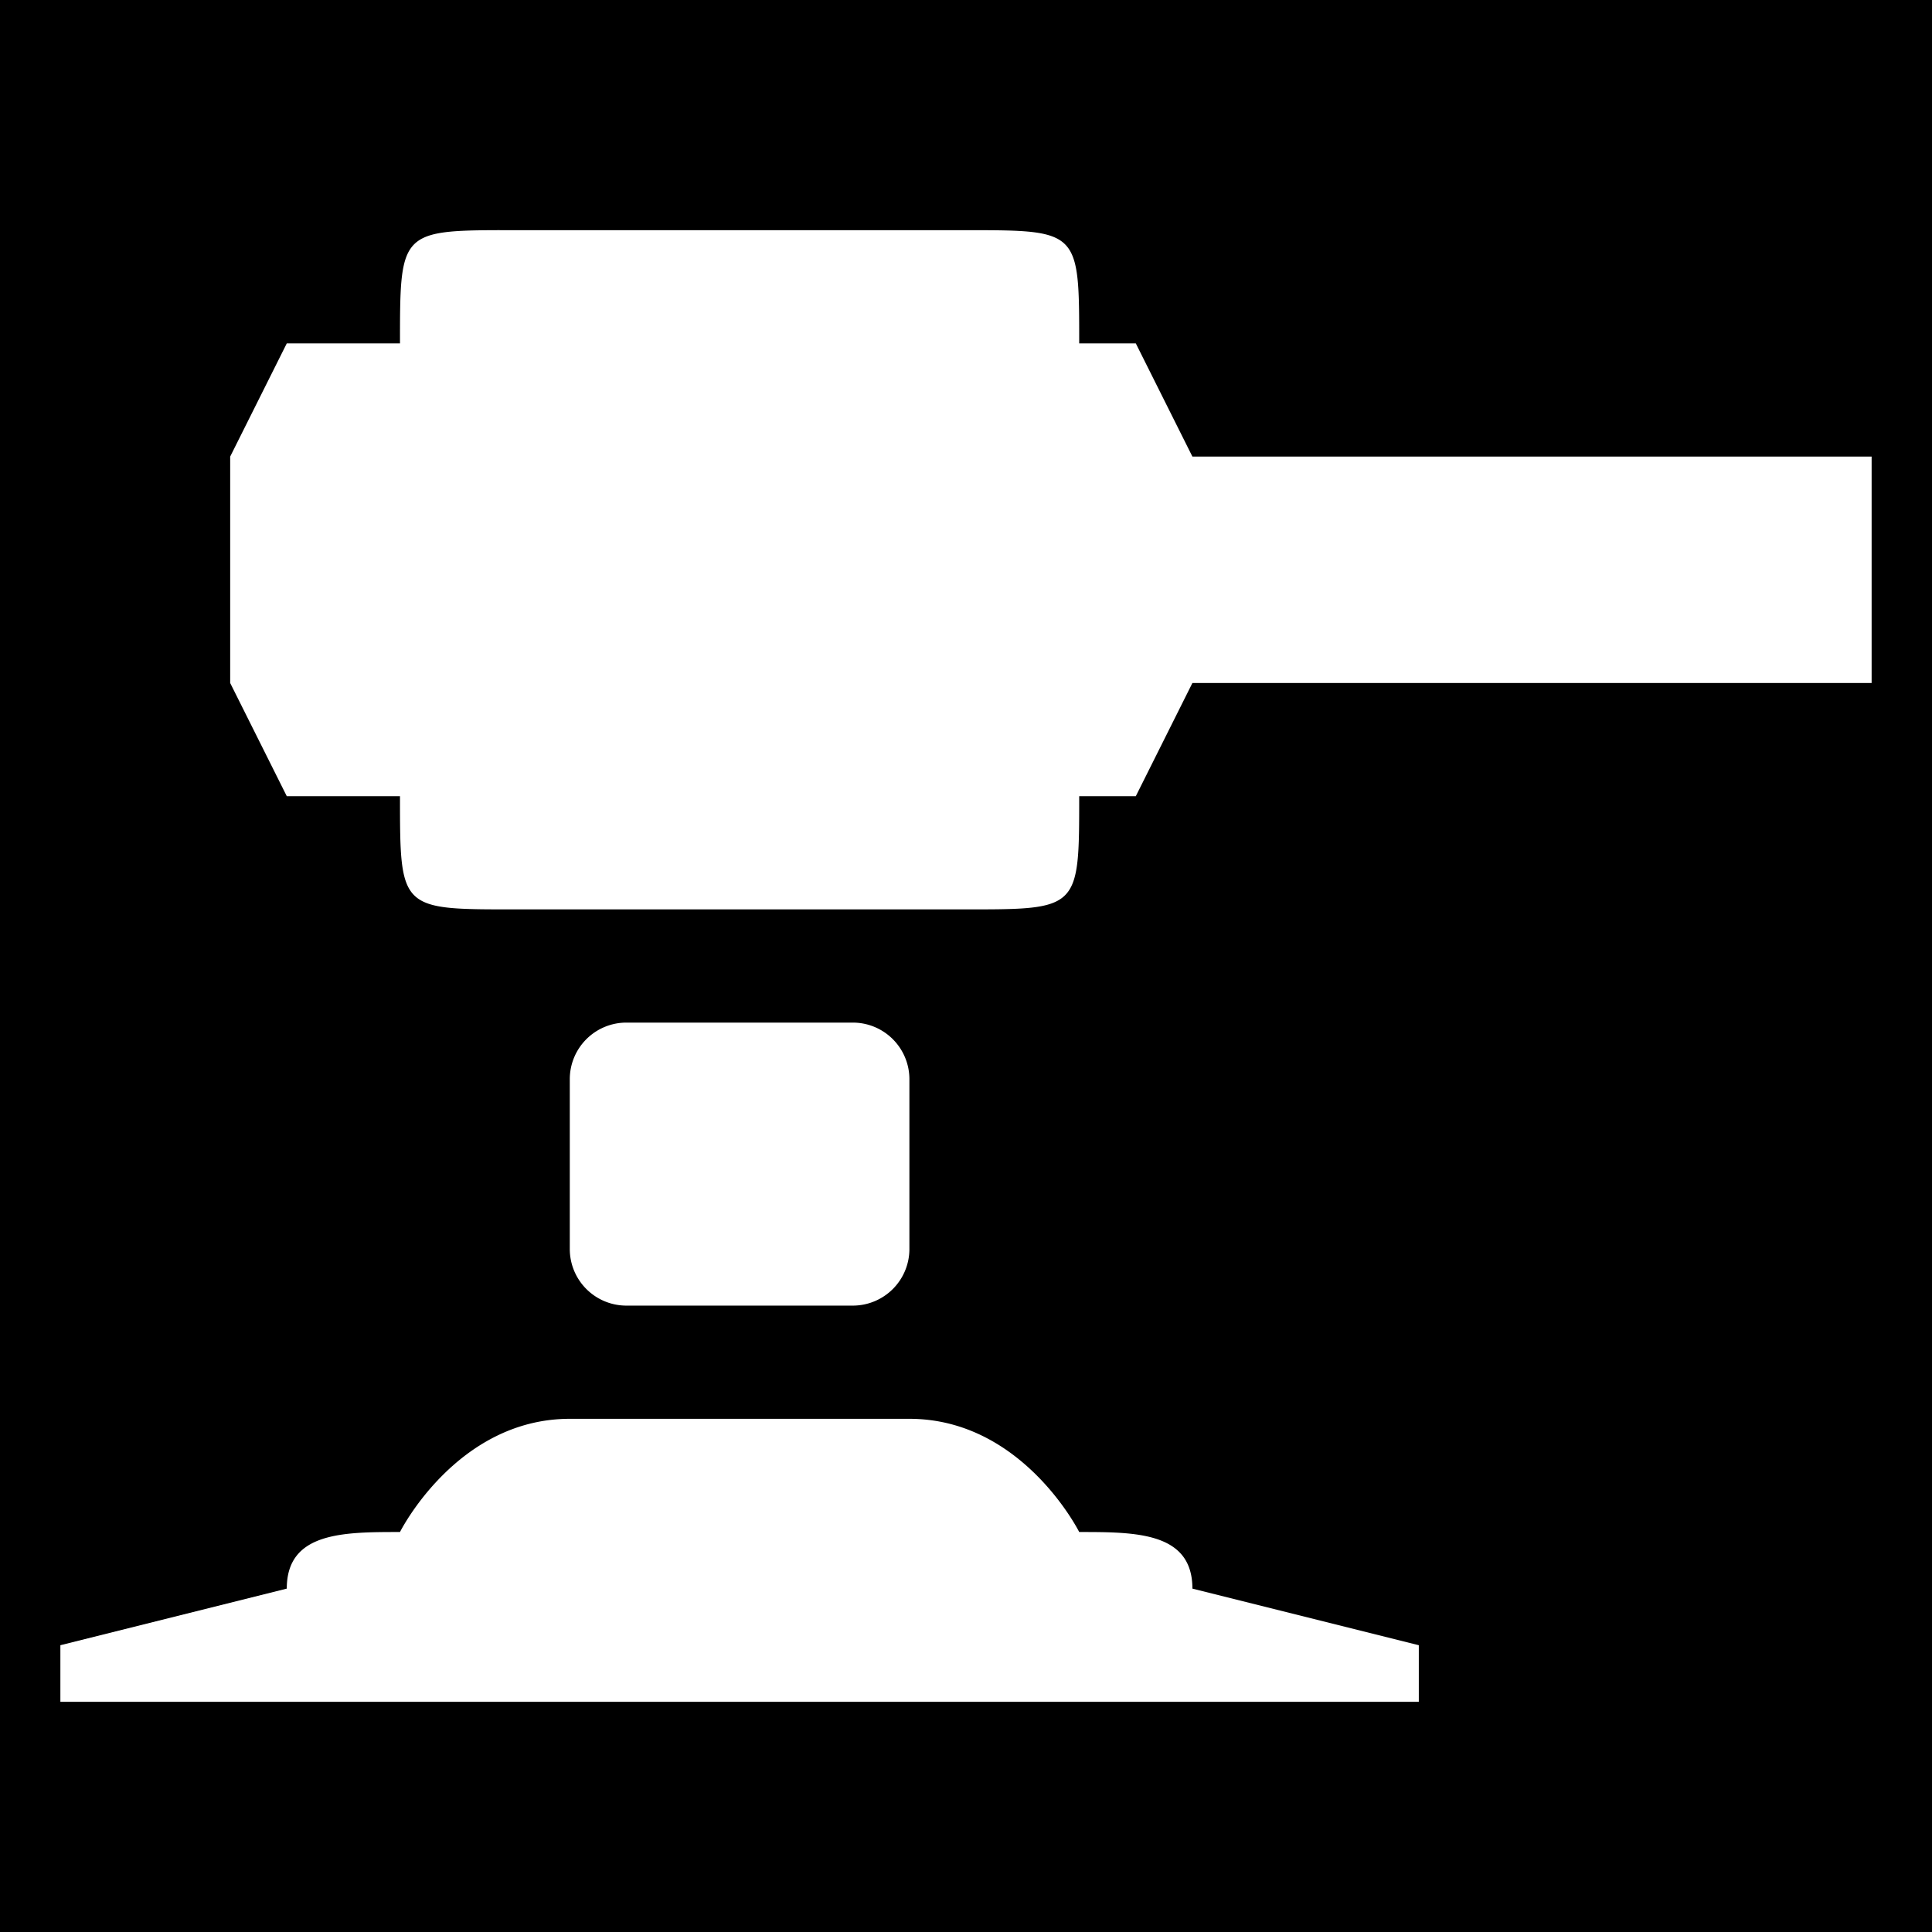 <svg xmlns="http://www.w3.org/2000/svg" width="512" height="512"><path d="M0 0h512v512H0z"/><path fill="#fff" d="M130.72 61C106 61.11 106 62.875 106 91H76l-15 30v60l15 30h30c0 30 0 30 30 30h120c30 0 30 0 30-30h15l15-30h180v-60H316l-15-30h-15c0-30 0-30-30-30H136c-1.875 0-3.633-.007-5.28 0zM166 271a15 15 0 00-15 15v45a15 15 0 0015 15h60a15 15 0 0015-15v-45a15 15 0 00-15-15h-60zm-15 105c-30 0-45 30-45 30-15 0-30 0-30 15l-60 15v15h360v-15l-60-15c0-15-15-15-30-15 0 0-15-30-45-30h-90z"/></svg>